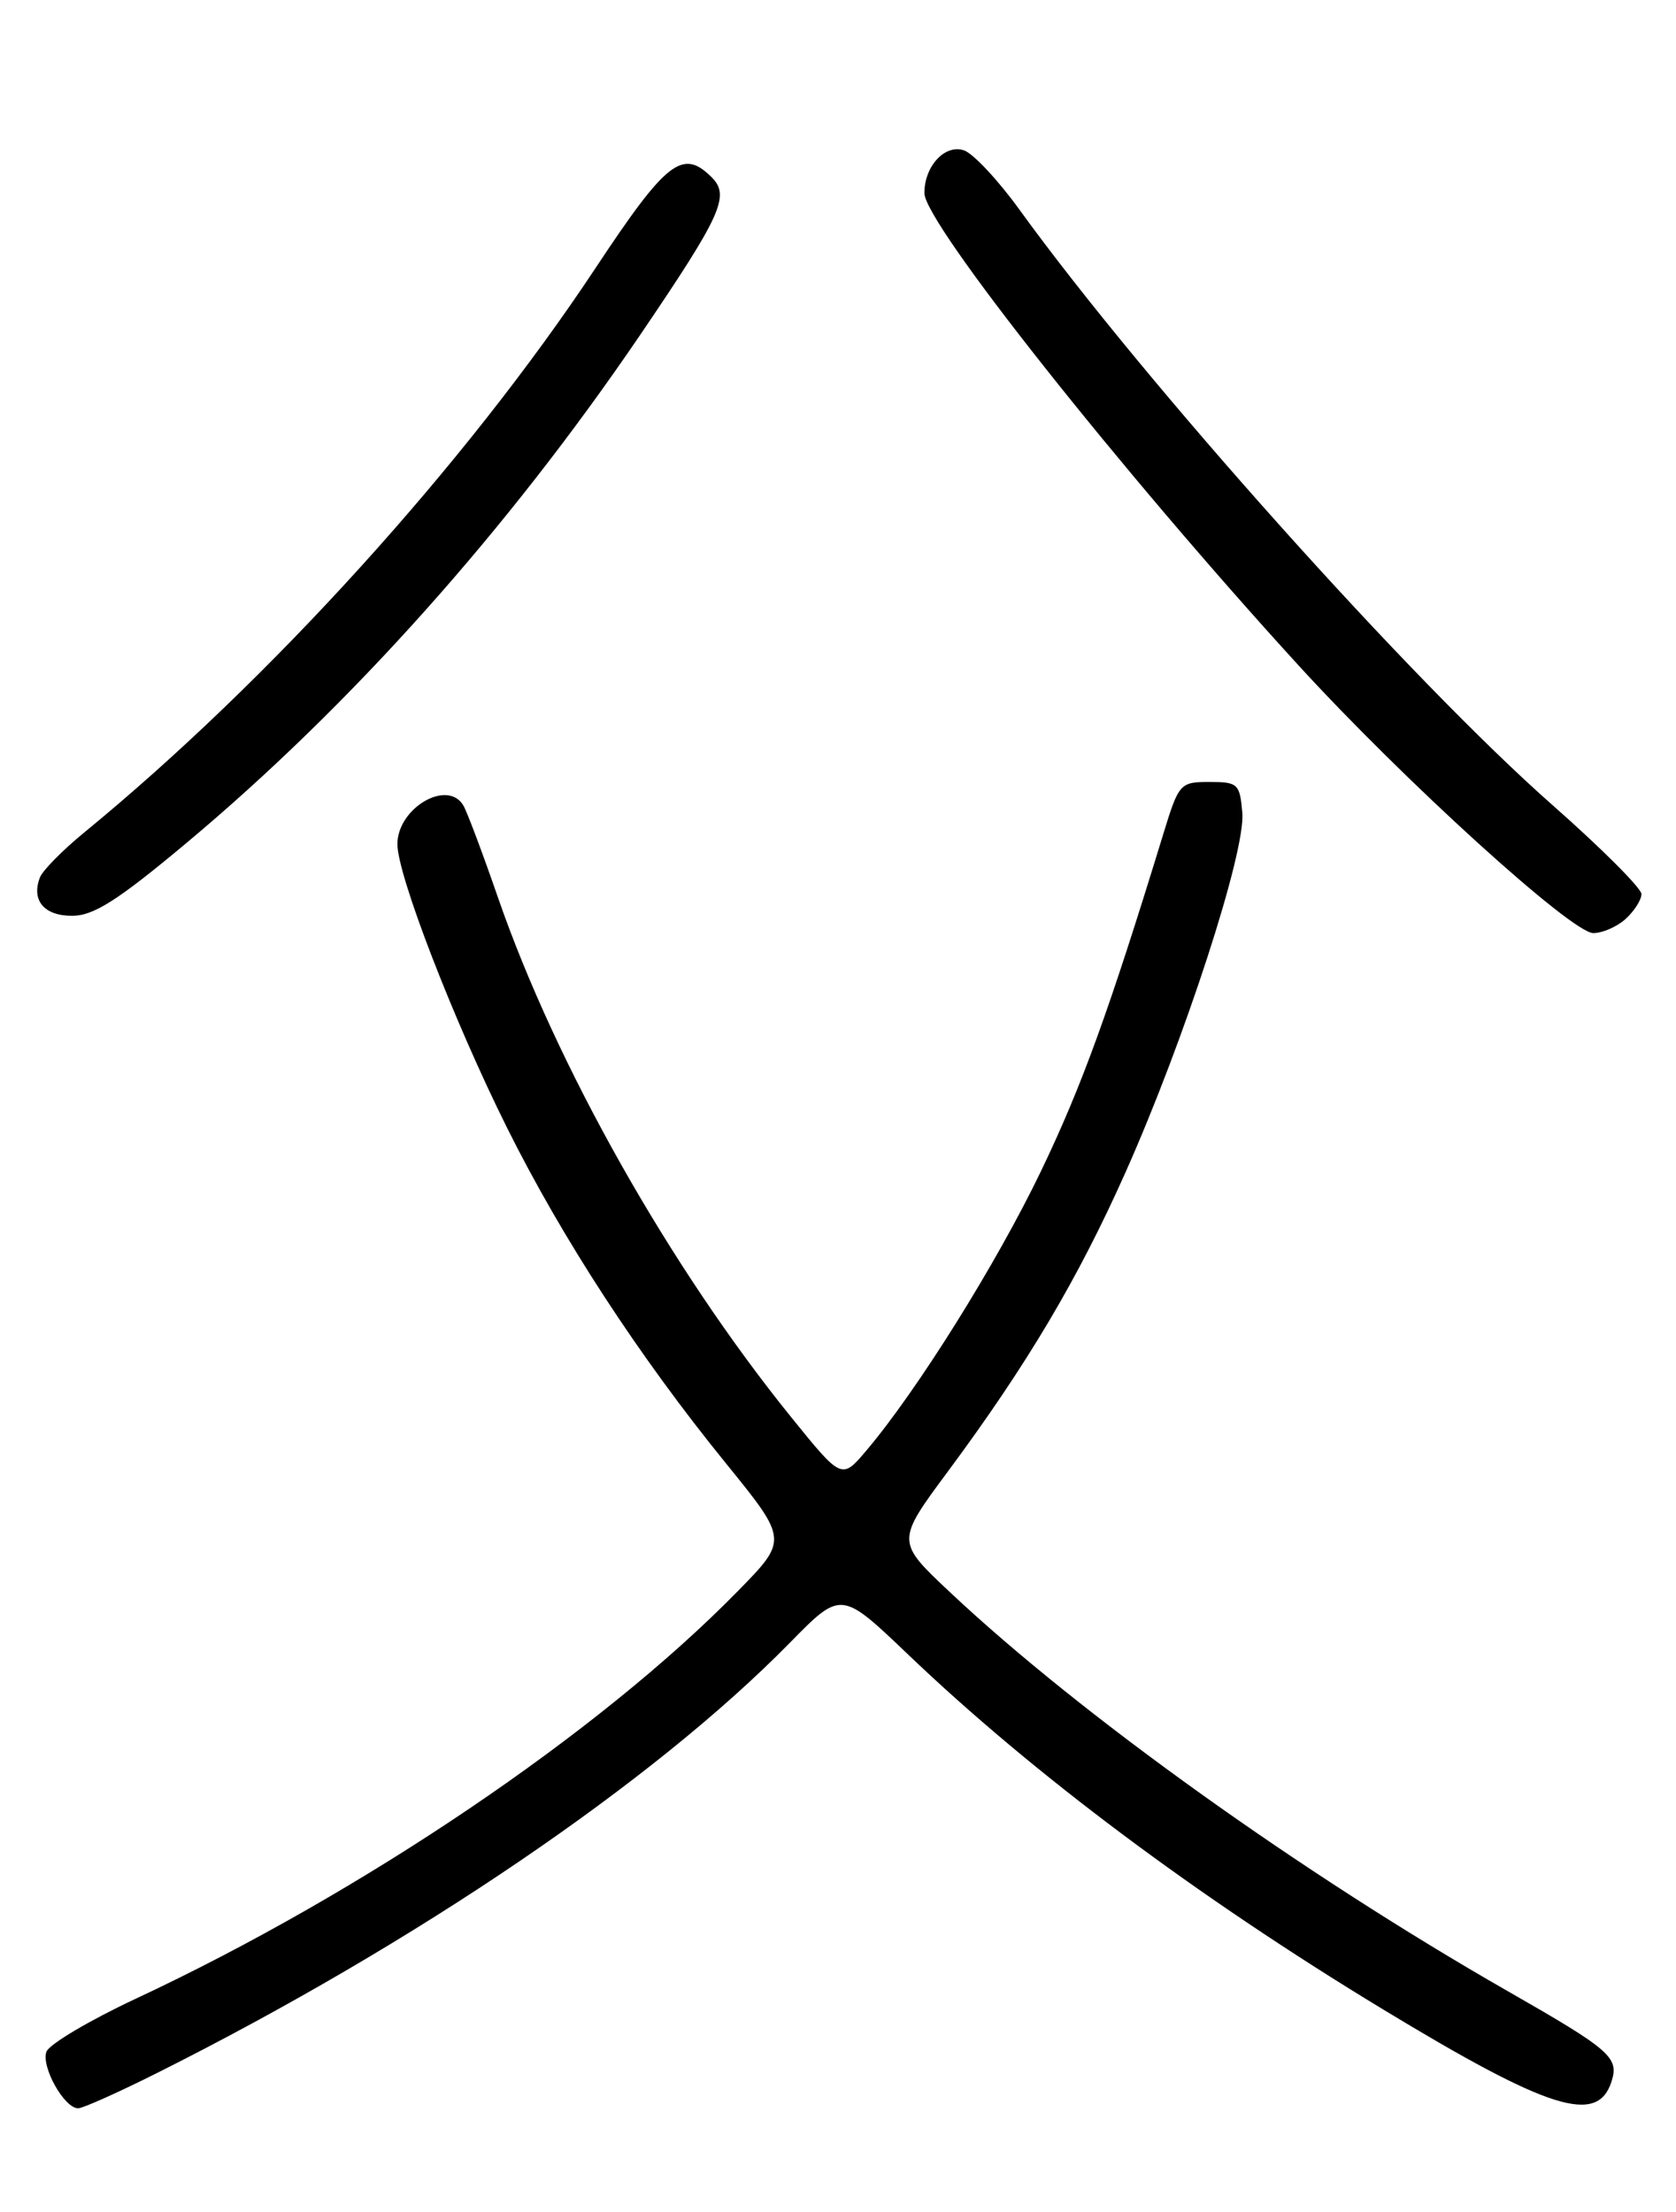<?xml version="1.0" encoding="UTF-8" standalone="no"?>
<!DOCTYPE svg PUBLIC "-//W3C//DTD SVG 1.1//EN" "http://www.w3.org/Graphics/SVG/1.1/DTD/svg11.dtd" >
<svg xmlns="http://www.w3.org/2000/svg" xmlns:xlink="http://www.w3.org/1999/xlink" version="1.1" viewBox="0 0 194 256">
 <g >
 <path fill="currentColor"
d=" M 18.27 239.87 C 48.20 224.86 75.71 206.15 91.43 190.12 C 97.36 184.08 97.36 184.08 105.07 191.44 C 119.59 205.32 138.58 219.51 160.00 232.50 C 179.30 244.20 184.92 245.98 186.54 240.89 C 187.42 238.11 186.43 237.25 174.50 230.43 C 150.72 216.83 125.12 198.52 109.98 184.29 C 103.71 178.40 103.71 178.40 109.75 170.26 C 118.89 157.92 124.75 148.07 130.27 135.70 C 137.08 120.44 144.18 98.62 143.80 94.09 C 143.52 90.71 143.29 90.50 140.00 90.50 C 136.59 90.50 136.45 90.66 134.66 96.50 C 128.37 117.03 125.21 125.73 120.50 135.53 C 115.38 146.19 106.19 160.90 100.28 167.88 C 97.43 171.25 97.43 171.25 91.56 163.99 C 77.52 146.62 64.40 123.36 57.66 103.93 C 55.84 98.67 54.02 93.83 53.61 93.18 C 51.74 90.15 46.00 93.55 46.00 97.70 C 46.00 101.28 52.49 118.07 58.68 130.50 C 65.10 143.38 73.96 156.97 84.03 169.36 C 91.22 178.22 91.22 178.22 85.36 184.19 C 69.33 200.55 41.97 219.05 15.67 231.34 C 10.35 233.83 5.72 236.58 5.38 237.44 C 4.73 239.16 7.43 244.00 9.05 244.00 C 9.59 244.00 13.75 242.14 18.27 239.87 Z  M 188.17 106.35 C 189.18 105.43 190.00 104.14 190.00 103.47 C 190.00 102.80 185.37 98.17 179.71 93.18 C 163.42 78.84 132.55 44.37 118.00 24.26 C 115.53 20.84 112.63 17.75 111.58 17.40 C 109.37 16.66 107.00 19.23 107.00 22.35 C 107.00 25.80 129.76 54.52 150.30 77.00 C 162.47 90.31 181.91 107.97 184.42 107.99 C 185.48 107.99 187.17 107.26 188.17 106.35 Z  M 21.50 97.63 C 40.55 81.71 58.74 61.35 74.06 38.82 C 83.50 24.92 84.53 22.67 82.39 20.53 C 79.02 17.16 77.16 18.60 68.95 31.00 C 53.92 53.70 31.21 78.76 9.72 96.37 C 7.22 98.42 4.93 100.75 4.62 101.55 C 3.60 104.21 5.11 106.00 8.36 105.99 C 10.83 105.99 13.64 104.20 21.50 97.63 Z "/>
</g>
</svg>